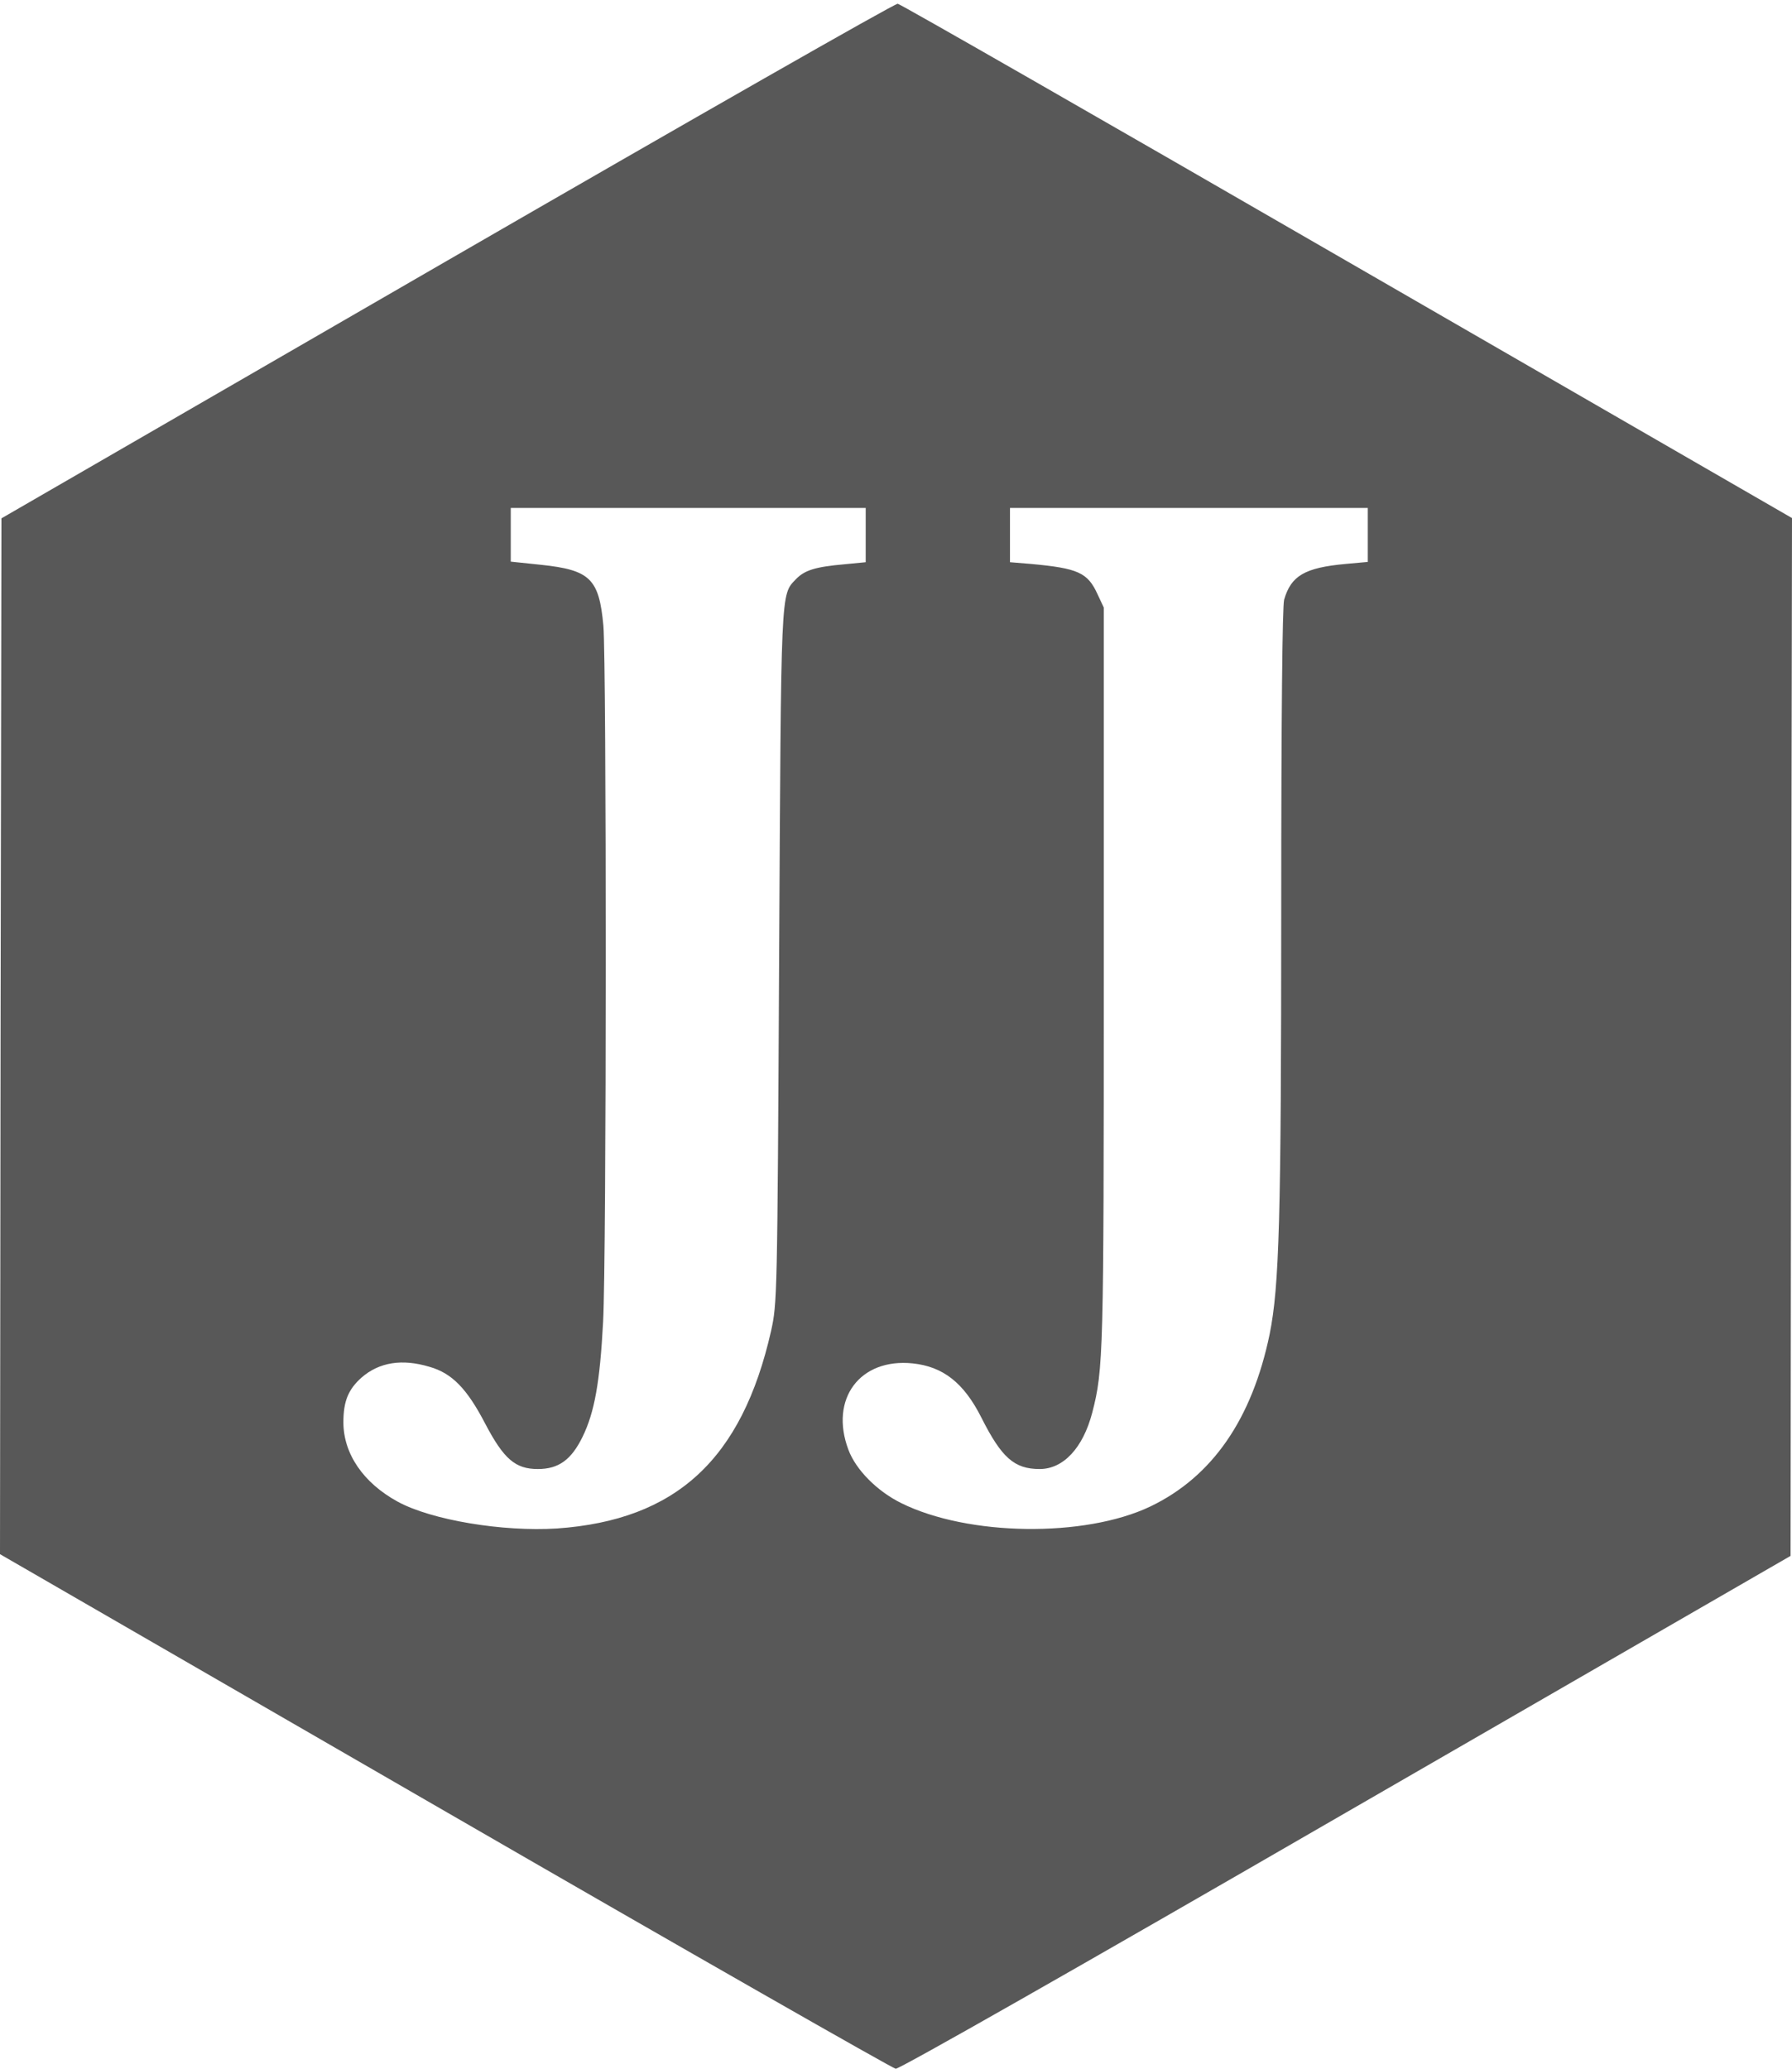 <?xml version="1.0" standalone="no"?>
<!DOCTYPE svg PUBLIC "-//W3C//DTD SVG 20010904//EN"
 "http://www.w3.org/TR/2001/REC-SVG-20010904/DTD/svg10.dtd">
<svg version="1.0" xmlns="http://www.w3.org/2000/svg"
 width="621pt" height="717pt" viewBox="0 0 621 717"
 preserveAspectRatio="xMidYMid meet">
<g transform="translate(0,717) scale(0.1,-0.1)"
fill="#585858" stroke="none">
<path d="M1550 6267 l-1545 -893 -3 -1794 -2 -1795 1541 -890 c848 -490 1551
-891 1563 -893 13 -1 615 341 1561 888 l1540 889 2 1798 3 1798 -1542 890
c-848 490 -1548 891 -1557 892 -9 2 -711 -399 -1561 -890z m1450 -951 l0 -94
-72 -7 c-104 -9 -140 -21 -170 -52 -53 -56 -51 -21 -58 -1308 -6 -1189 -7
-1201 -28 -1297 -101 -445 -329 -655 -742 -684 -187 -12 -435 29 -552 93 -119
65 -188 166 -188 275 0 73 17 114 63 155 61 53 140 66 236 37 77 -22 129 -75
192 -196 65 -124 105 -158 183 -158 72 0 116 32 155 112 41 84 60 188 71 398
12 220 12 2281 1 2412 -15 163 -46 193 -216 211 l-105 11 0 93 0 93 615 0 615
0 0 -94z m1740 0 l0 -93 -77 -7 c-142 -13 -189 -41 -213 -124 -6 -24 -10 -390
-10 -1067 0 -1086 -7 -1311 -40 -1477 -61 -295 -199 -495 -414 -598 -227 -108
-631 -103 -863 12 -83 41 -157 115 -183 185 -66 176 40 318 223 299 105 -11
177 -67 238 -188 70 -139 114 -178 202 -178 82 0 150 73 182 195 39 151 40
201 40 1515 l0 1275 -22 47 c-34 74 -67 89 -230 104 l-73 6 0 94 0 94 620 0
620 0 0 -94z"/>
</g>
</svg>
